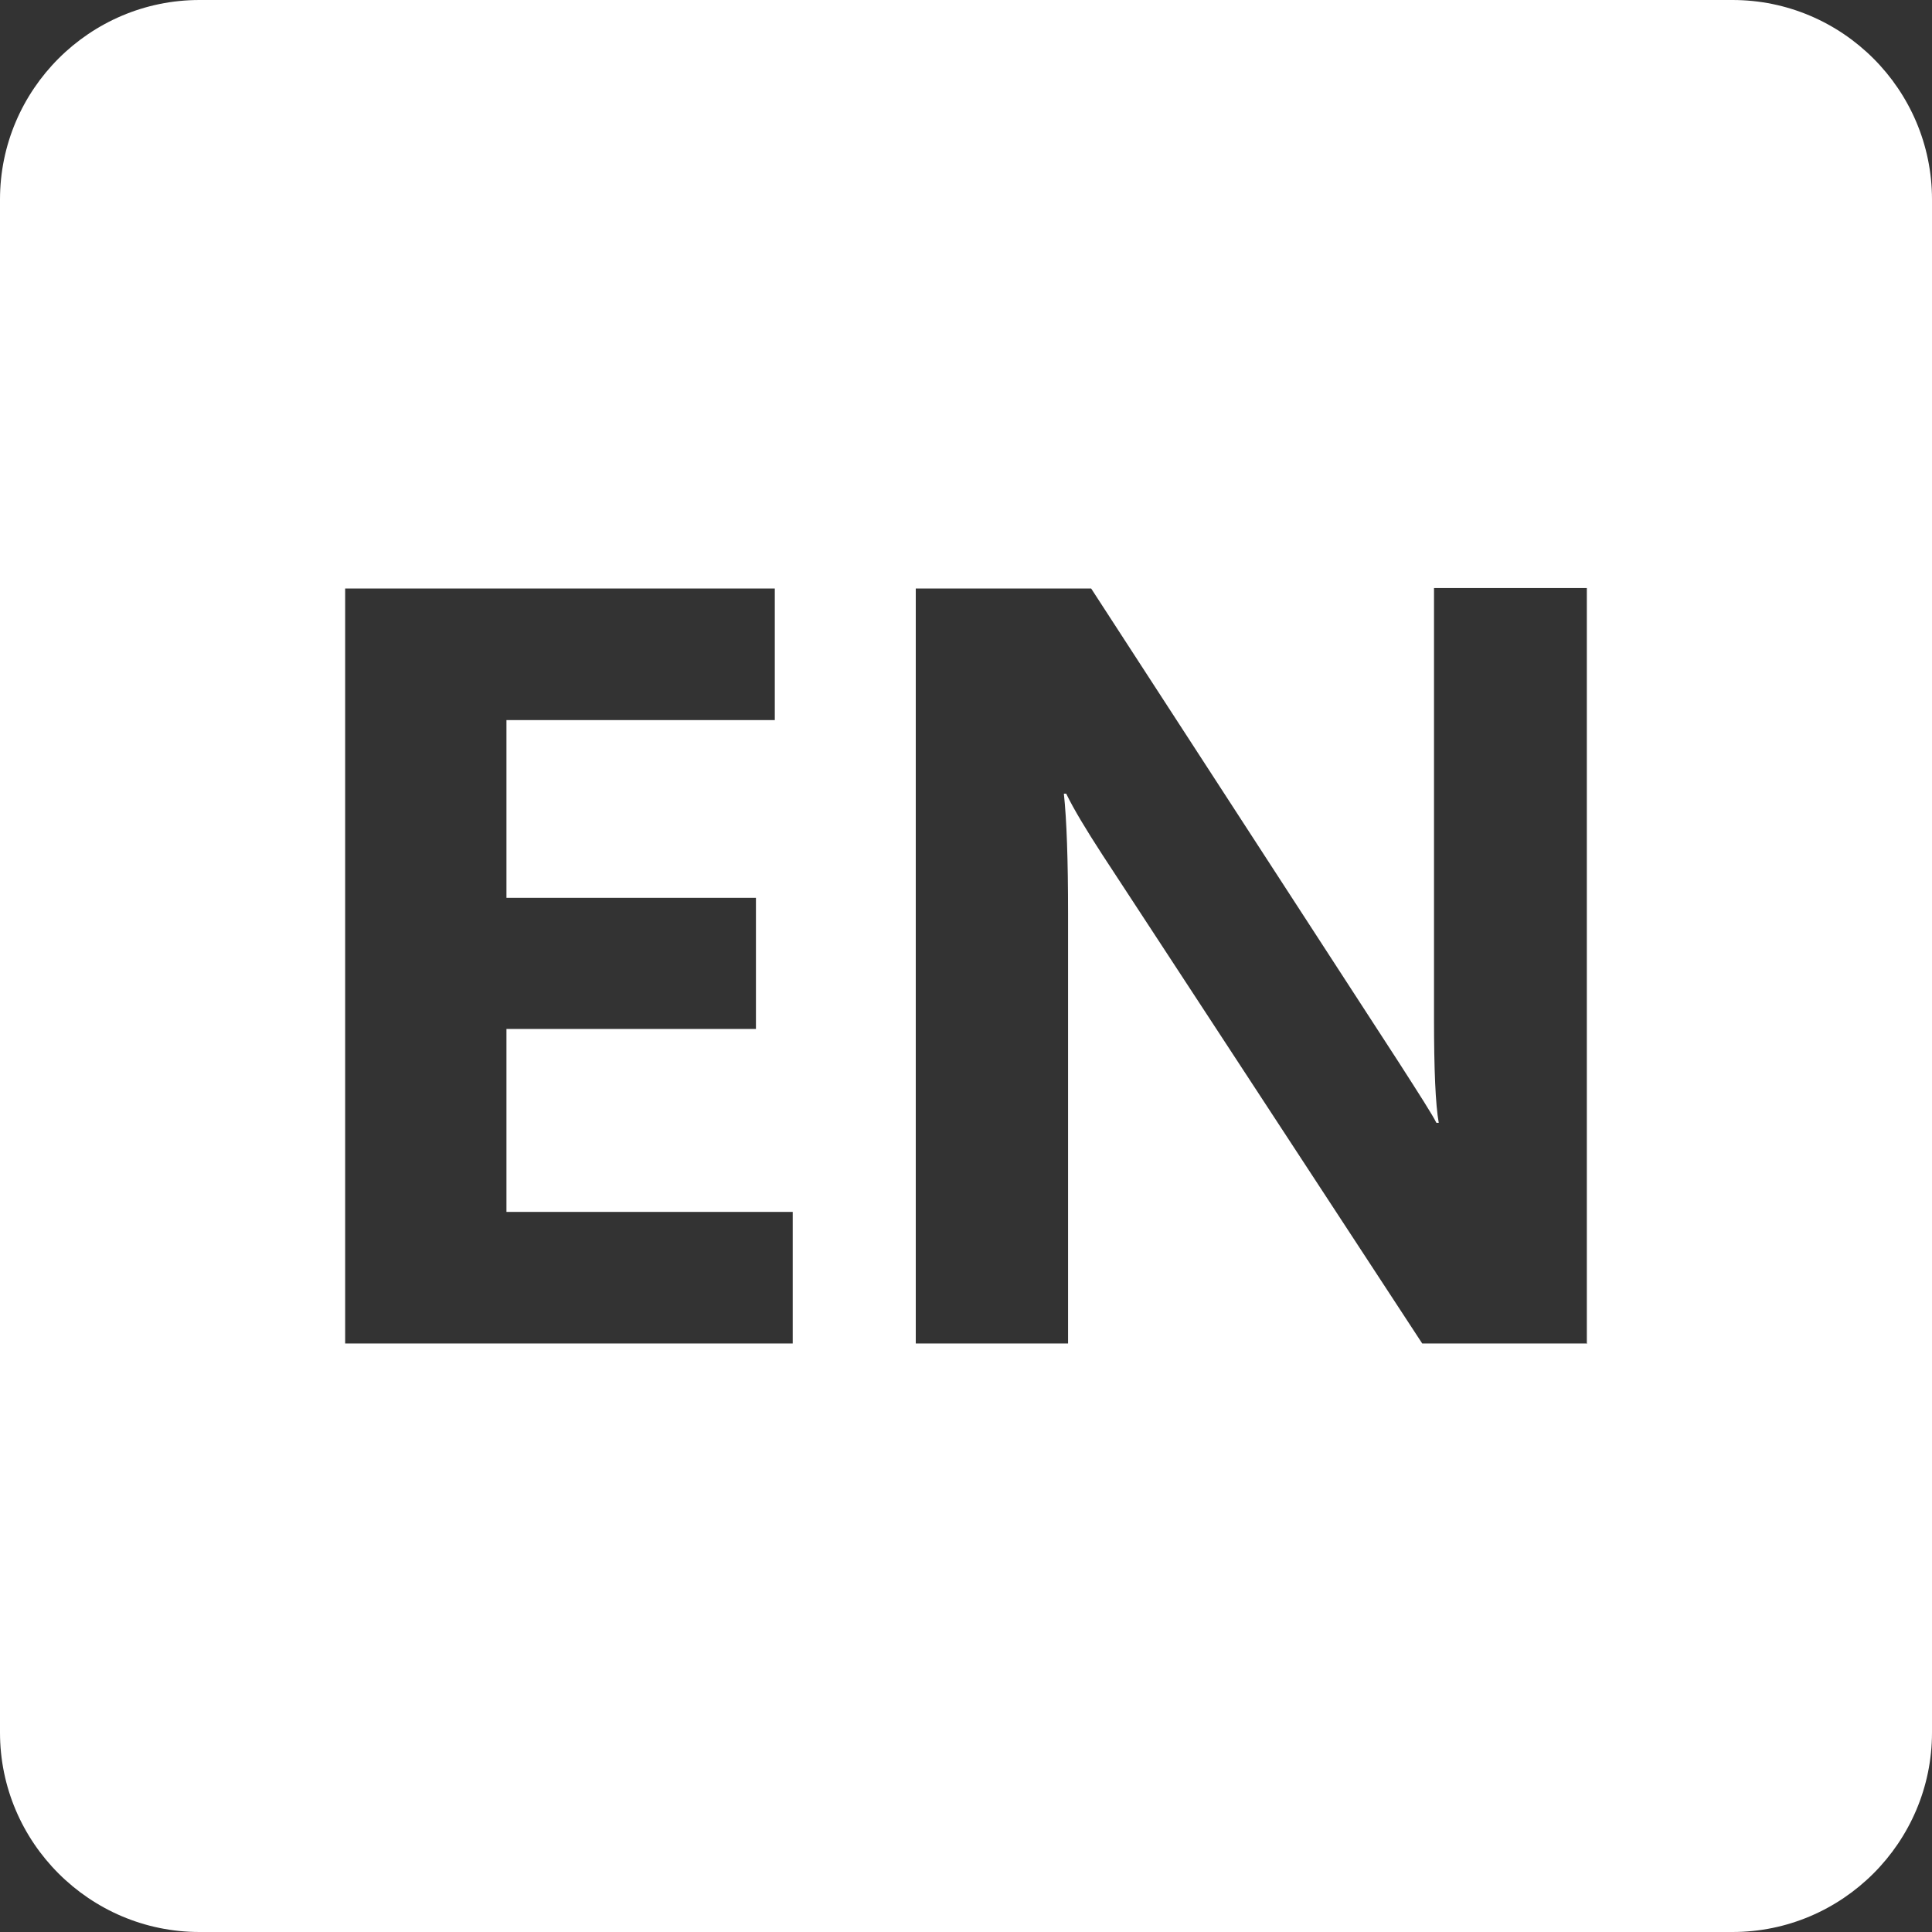 <svg width="29" height="29" viewBox="0 0 29 29" fill="none" xmlns="http://www.w3.org/2000/svg">
<rect x="0" y="0" width="29" height="29" fill="#333333" stroke="none"/>
<path fill-rule="evenodd" clip-rule="evenodd" d="M2.994 0H26.006C27.655 0 29 1.345 29 2.994V26.006C29 27.655 27.655 29 26.006 29H2.994C1.345 29 0 27.655 0 26.006V2.994C0 1.345 1.345 0 2.994 0ZM11.892 20.166H5.181V8.834H11.63V10.809H7.602V13.477H11.347V15.445H7.602V18.191H11.899V20.166H11.892ZM23.826 20.166H21.348L16.549 12.833C16.301 12.451 16.117 12.146 16.004 11.913H15.969C16.011 12.302 16.032 12.904 16.032 13.718V20.166H13.746V8.834H16.379L21.002 15.955C21.306 16.429 21.497 16.726 21.561 16.854H21.596C21.547 16.578 21.525 16.054 21.525 15.289V8.827H23.819V20.159L23.826 20.166Z" fill="white"/>
</svg>
